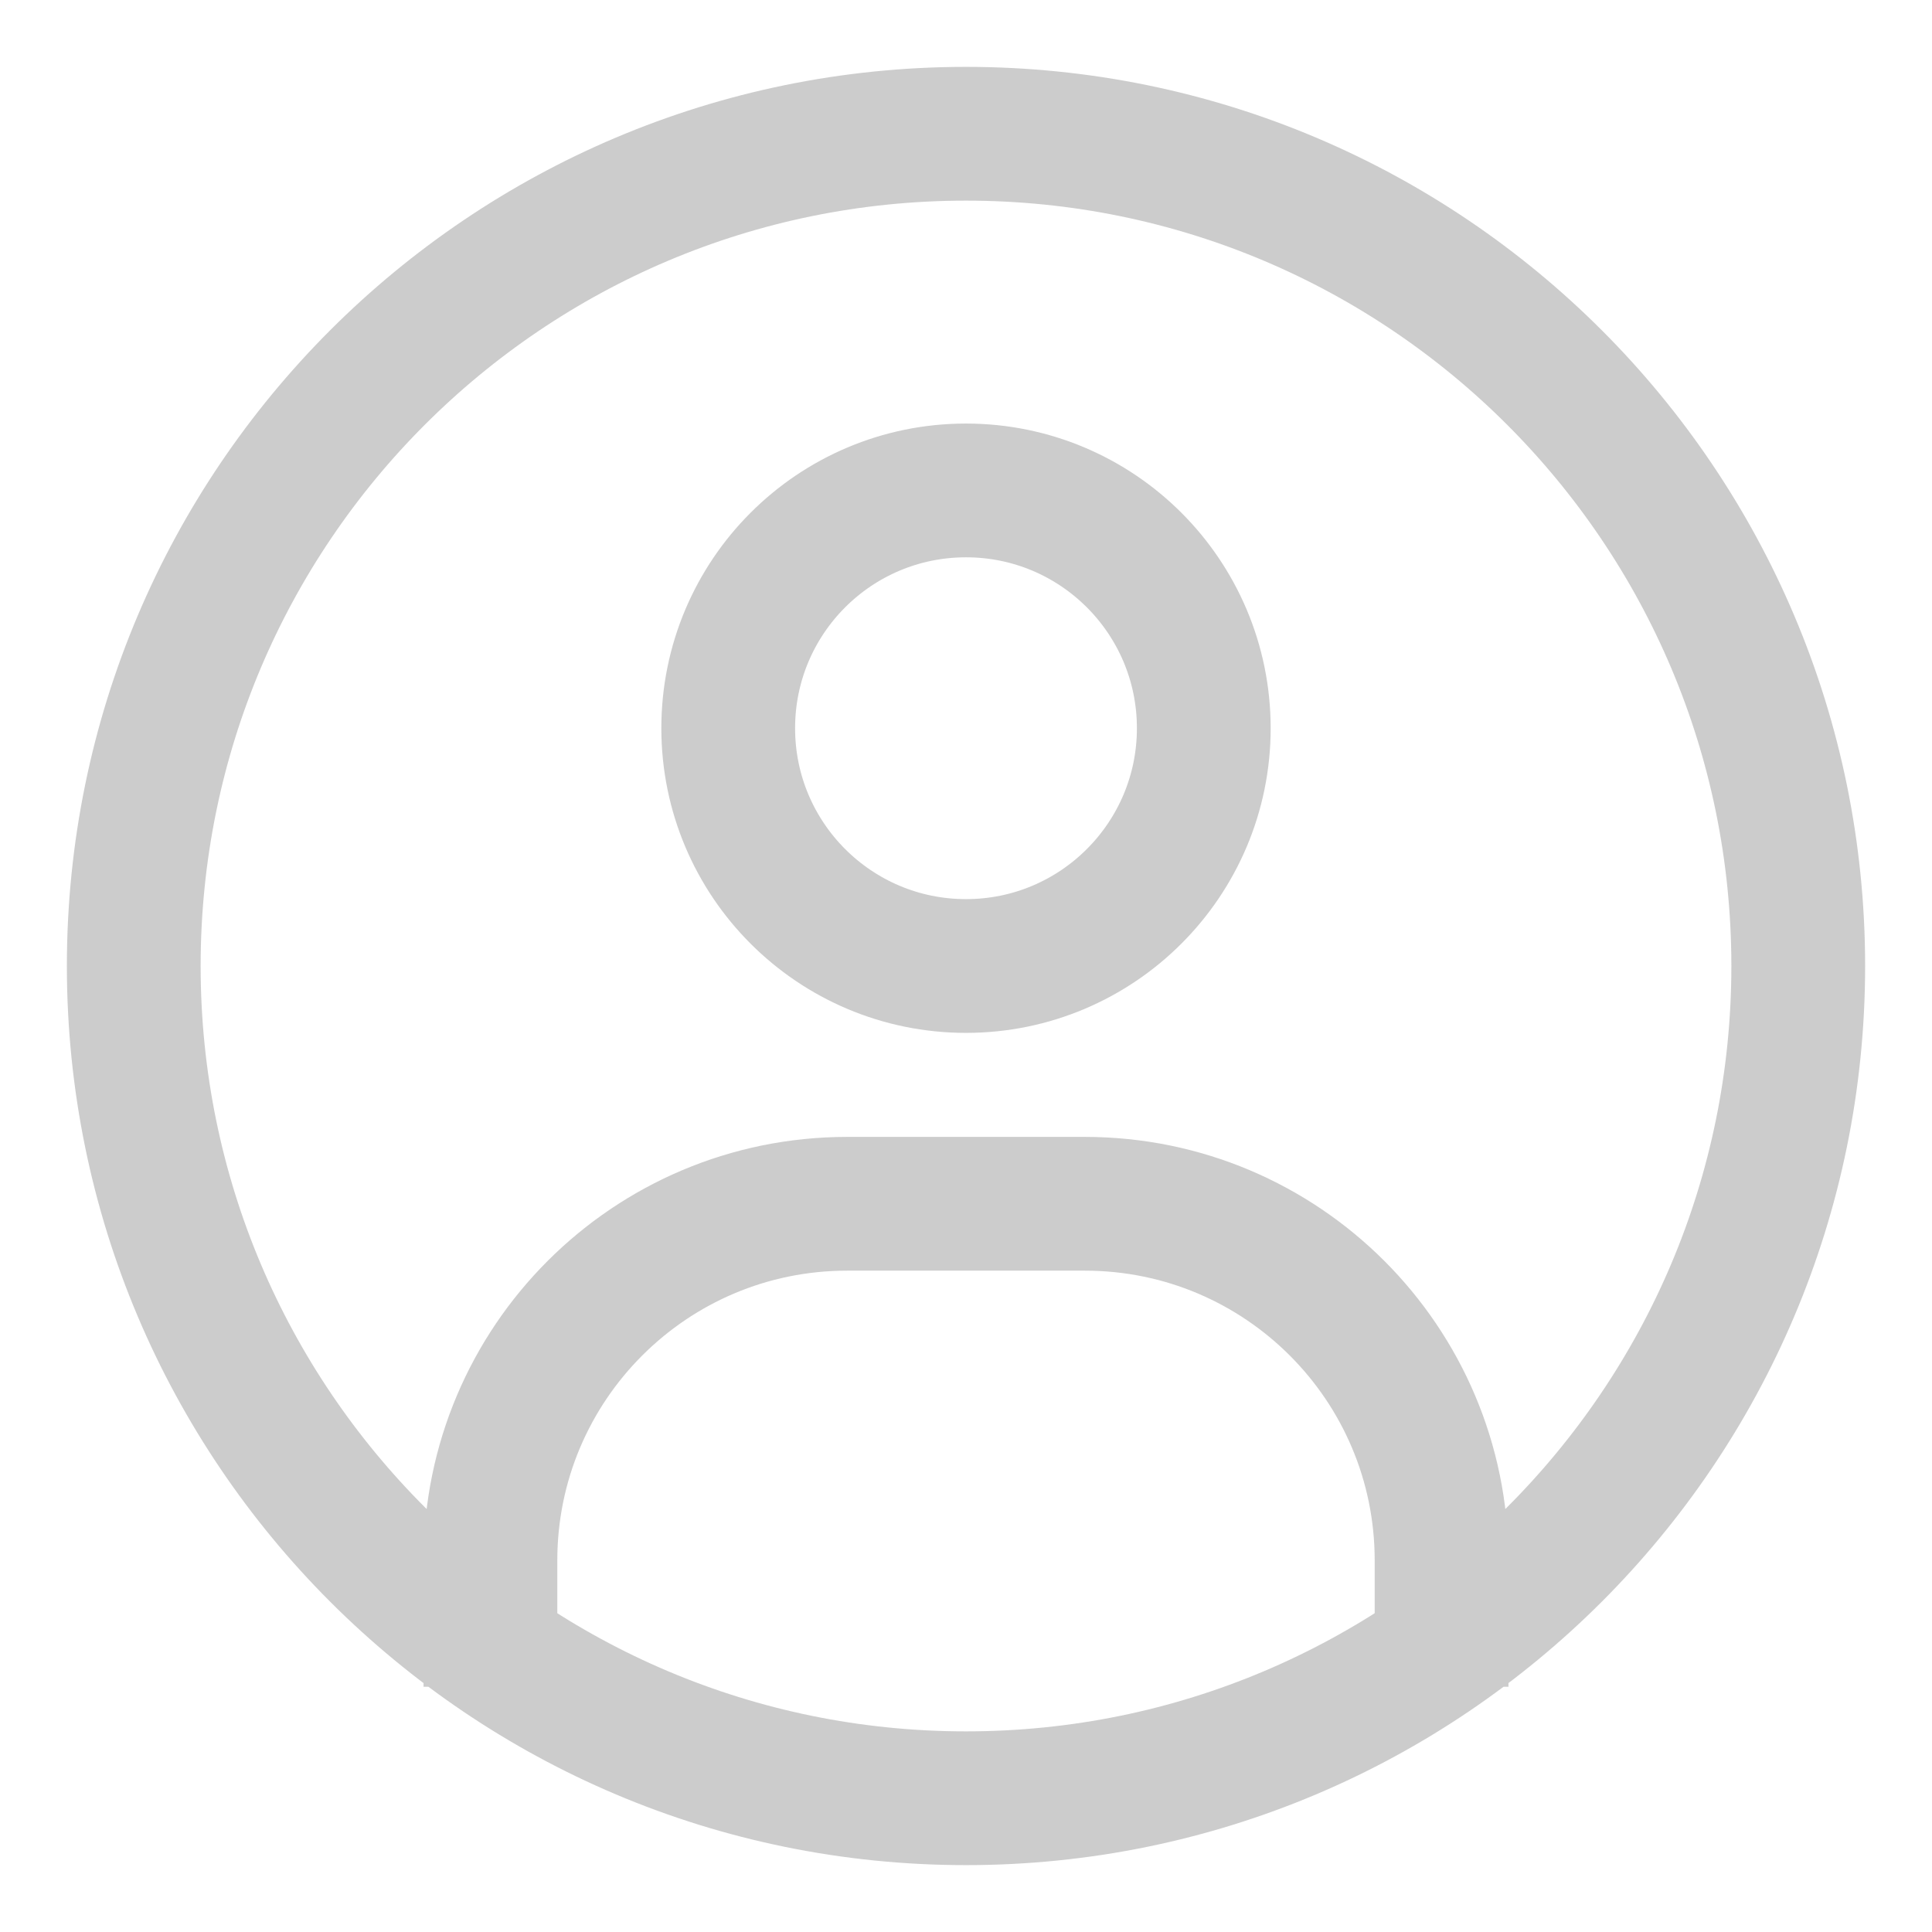 <svg width="26" height="26" viewBox="0 0 26 26" fill="none" xmlns="http://www.w3.org/2000/svg">
<path d="M6.6 21.8V21C6.6 18.349 8.749 16.2 11.4 16.2H14.6C17.251 16.2 19.4 18.349 19.4 21V21.8M13 6.6C11.232 6.6 9.8 8.032 9.8 9.8C9.8 11.567 11.232 13 13 13C14.767 13 16.2 11.567 16.2 9.8C16.2 8.032 14.767 6.6 13 6.6ZM13 24.2C6.814 24.2 1.8 19.185 1.8 13C1.8 6.814 6.814 1.8 13 1.8C19.185 1.8 24.2 6.814 24.2 13C24.2 19.185 19.185 24.2 13 24.2Z" stroke="grey" stroke-opacity="0.4" stroke-width="1.8" stroke-linecap="square"/>
</svg>
